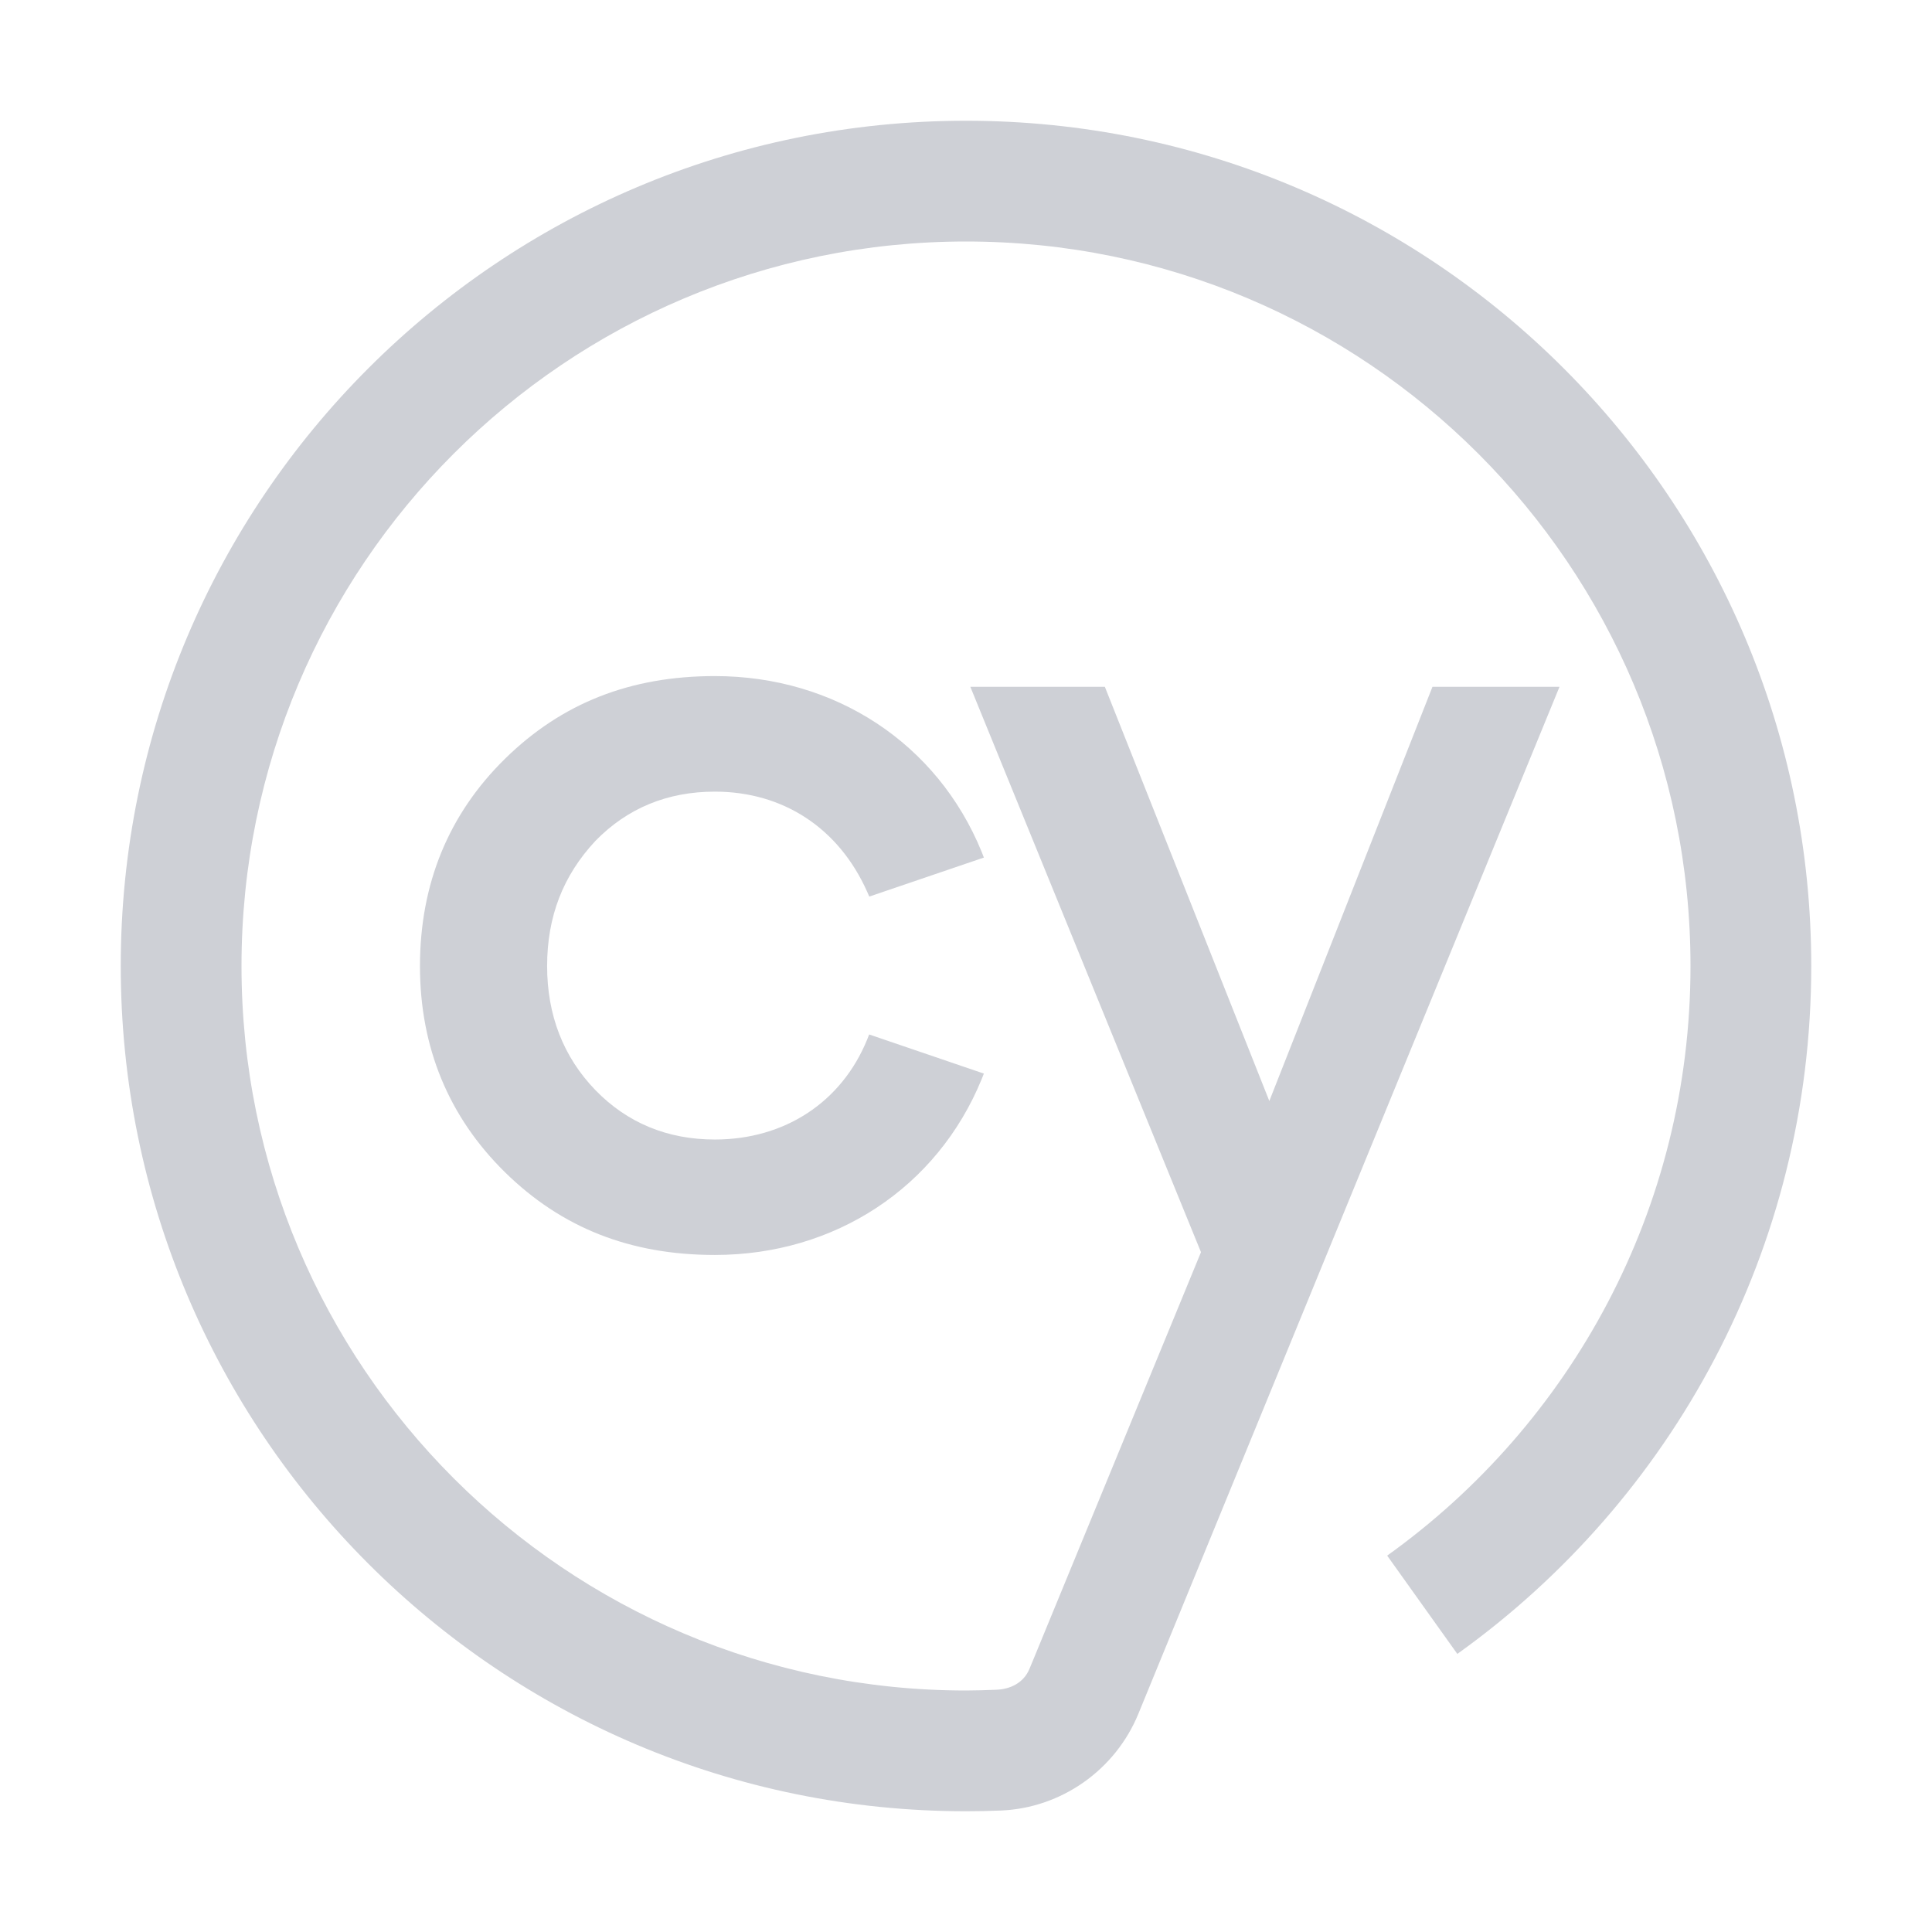<svg width="16" height="16" viewBox="0 0 16 16" fill="none" xmlns="http://www.w3.org/2000/svg">
<path d="M8 15C8.097 15 8.193 14.998 8.29 14.994C8.789 14.973 9.236 14.659 9.427 14.194L12.915 5.688H11.863L10.512 9.118L9.15 5.688H8.036L9.946 10.37L8.555 13.75L8.525 13.822C8.478 13.935 8.369 13.99 8.248 13.994L8.244 13.994C8.163 13.997 8.083 14 8 14C4.686 14 2 11.314 2 8C2 4.686 4.686 2 8 2C11.314 2 14 4.686 14 8C14 10.013 13.009 11.794 11.488 12.883L12.069 13.697C13.844 12.427 15 10.348 15 8C15 4.134 11.866 1 8 1C4.134 1 1 4.134 1 8C1 11.866 4.134 15 8 15Z" fill="#CED0D6"/>
<path d="M5.92 6.556C6.486 6.556 6.946 6.858 7.181 7.384L7.199 7.425L8.148 7.102L8.129 7.053C7.762 6.156 6.915 5.599 5.92 5.599C5.22 5.599 4.651 5.823 4.181 6.285C3.714 6.744 3.478 7.322 3.478 8.001C3.478 8.675 3.716 9.249 4.181 9.707C4.651 10.169 5.22 10.393 5.92 10.393C6.915 10.393 7.761 9.835 8.129 8.939L8.148 8.891L7.198 8.567L7.181 8.61C6.969 9.128 6.498 9.437 5.92 9.437C5.527 9.437 5.194 9.299 4.931 9.028C4.665 8.753 4.531 8.406 4.531 8.001C4.531 7.592 4.662 7.252 4.931 6.964C5.195 6.693 5.527 6.556 5.92 6.556Z" fill="#CED0D6"/>
</svg>
